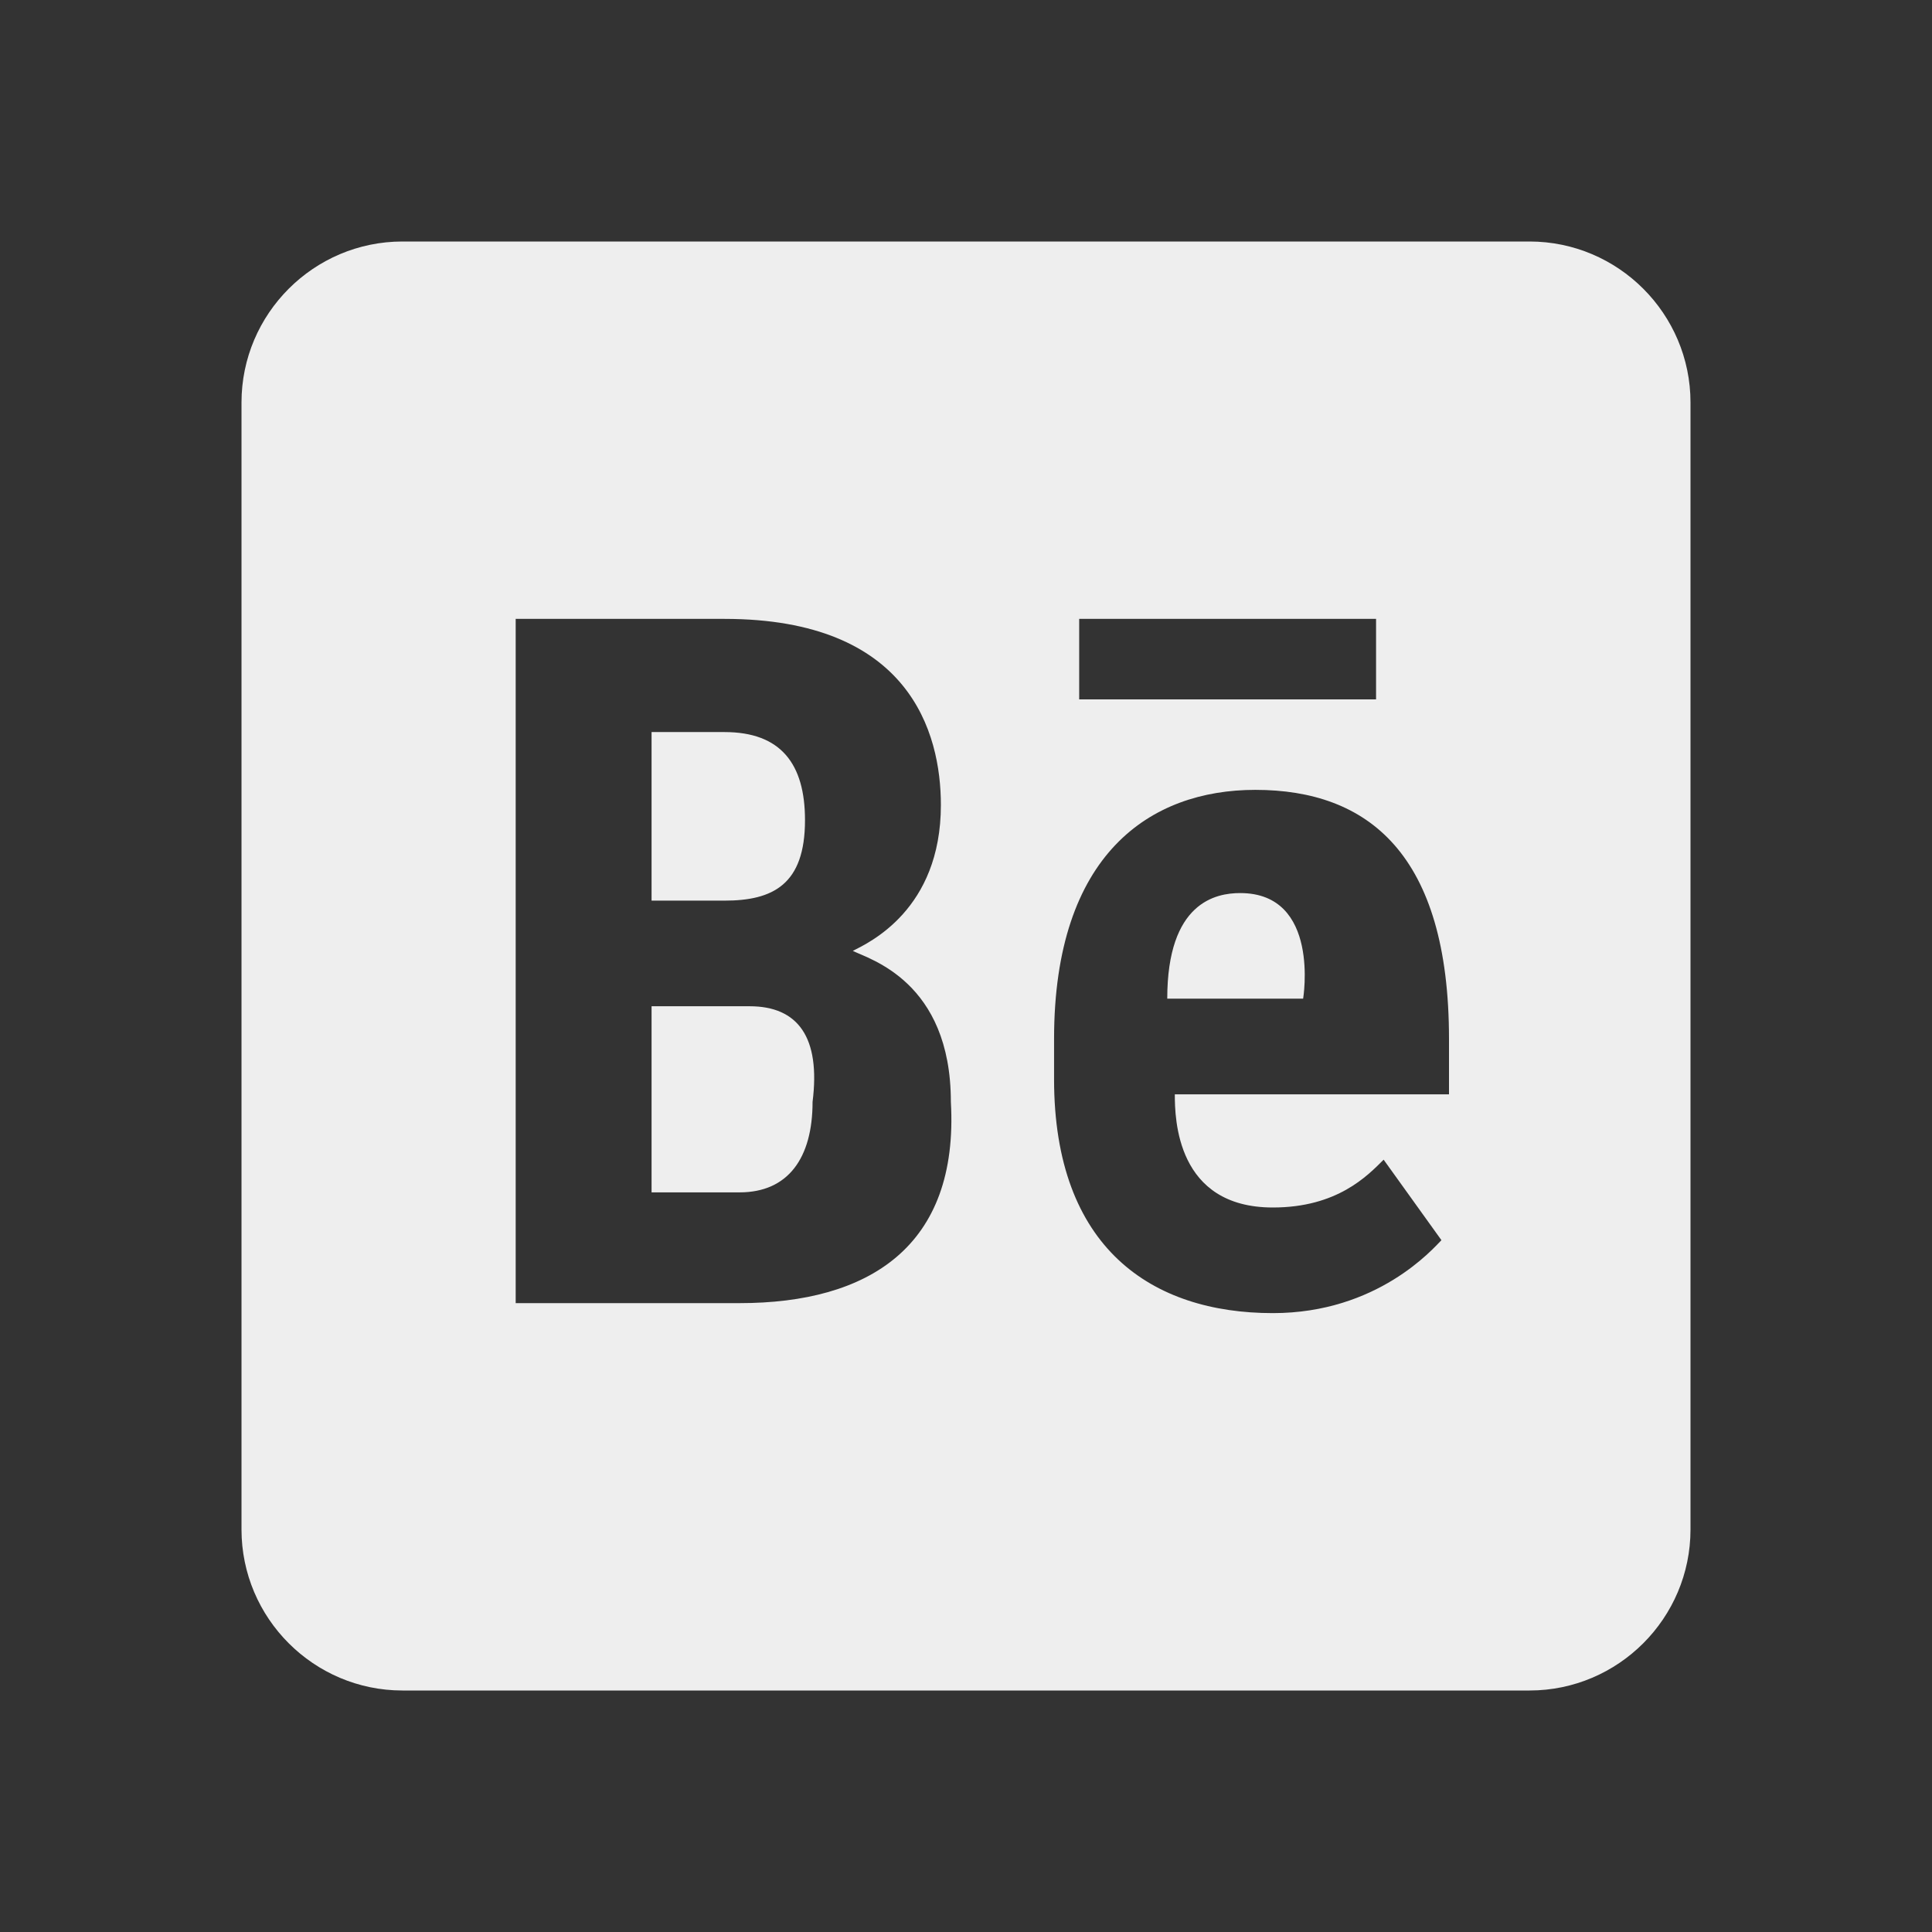 <svg width="24" height="24" viewBox="0 0 24 24" fill="none" xmlns="http://www.w3.org/2000/svg">
<rect x="0" y="0" width="24" height="24" fill="#333333" stroke="none"/>
<path d="M5 3C3.898 3 3 3.898 3 5V19C3 20.102 3.898 21 5 21H19C20.102 21 21 20.102 21 19V5C21 3.898 20.102 3 19 3H5ZM6.406 7.688H9C11.301 7.688 11.688 9.102 11.688 10C11.688 11.301 10.793 11.711 10.594 11.812C10.793 11.914 11.812 12.188 11.812 13.688C11.914 15.488 10.789 16.188 9.188 16.188H6.406V7.688ZM13.406 7.688H17.094V8.688H13.406V7.688ZM8.094 9.094V11.188H9C9.602 11.188 10 10.988 10 10.188C10 9.488 9.699 9.094 9 9.094H8.094ZM15.594 9.812C16.992 9.812 18 10.605 18 12.906V13.594H14.594C14.594 13.895 14.613 15 15.812 15C16.613 15 16.988 14.605 17.188 14.406L17.906 15.406C17.805 15.508 17.113 16.312 15.812 16.312C14.312 16.312 13.094 15.508 13.094 13.406V12.906C13.094 10.605 14.293 9.812 15.594 9.812ZM15.406 11.094C15.105 11.094 14.5 11.207 14.5 12.406H16.188C16.188 12.406 16.406 11.094 15.406 11.094ZM8.094 12.5V14.812H9.188C9.789 14.812 10.094 14.387 10.094 13.688C10.195 12.887 9.914 12.5 9.312 12.5H8.094Z" fill="#EEEEEE"/>
</svg>

